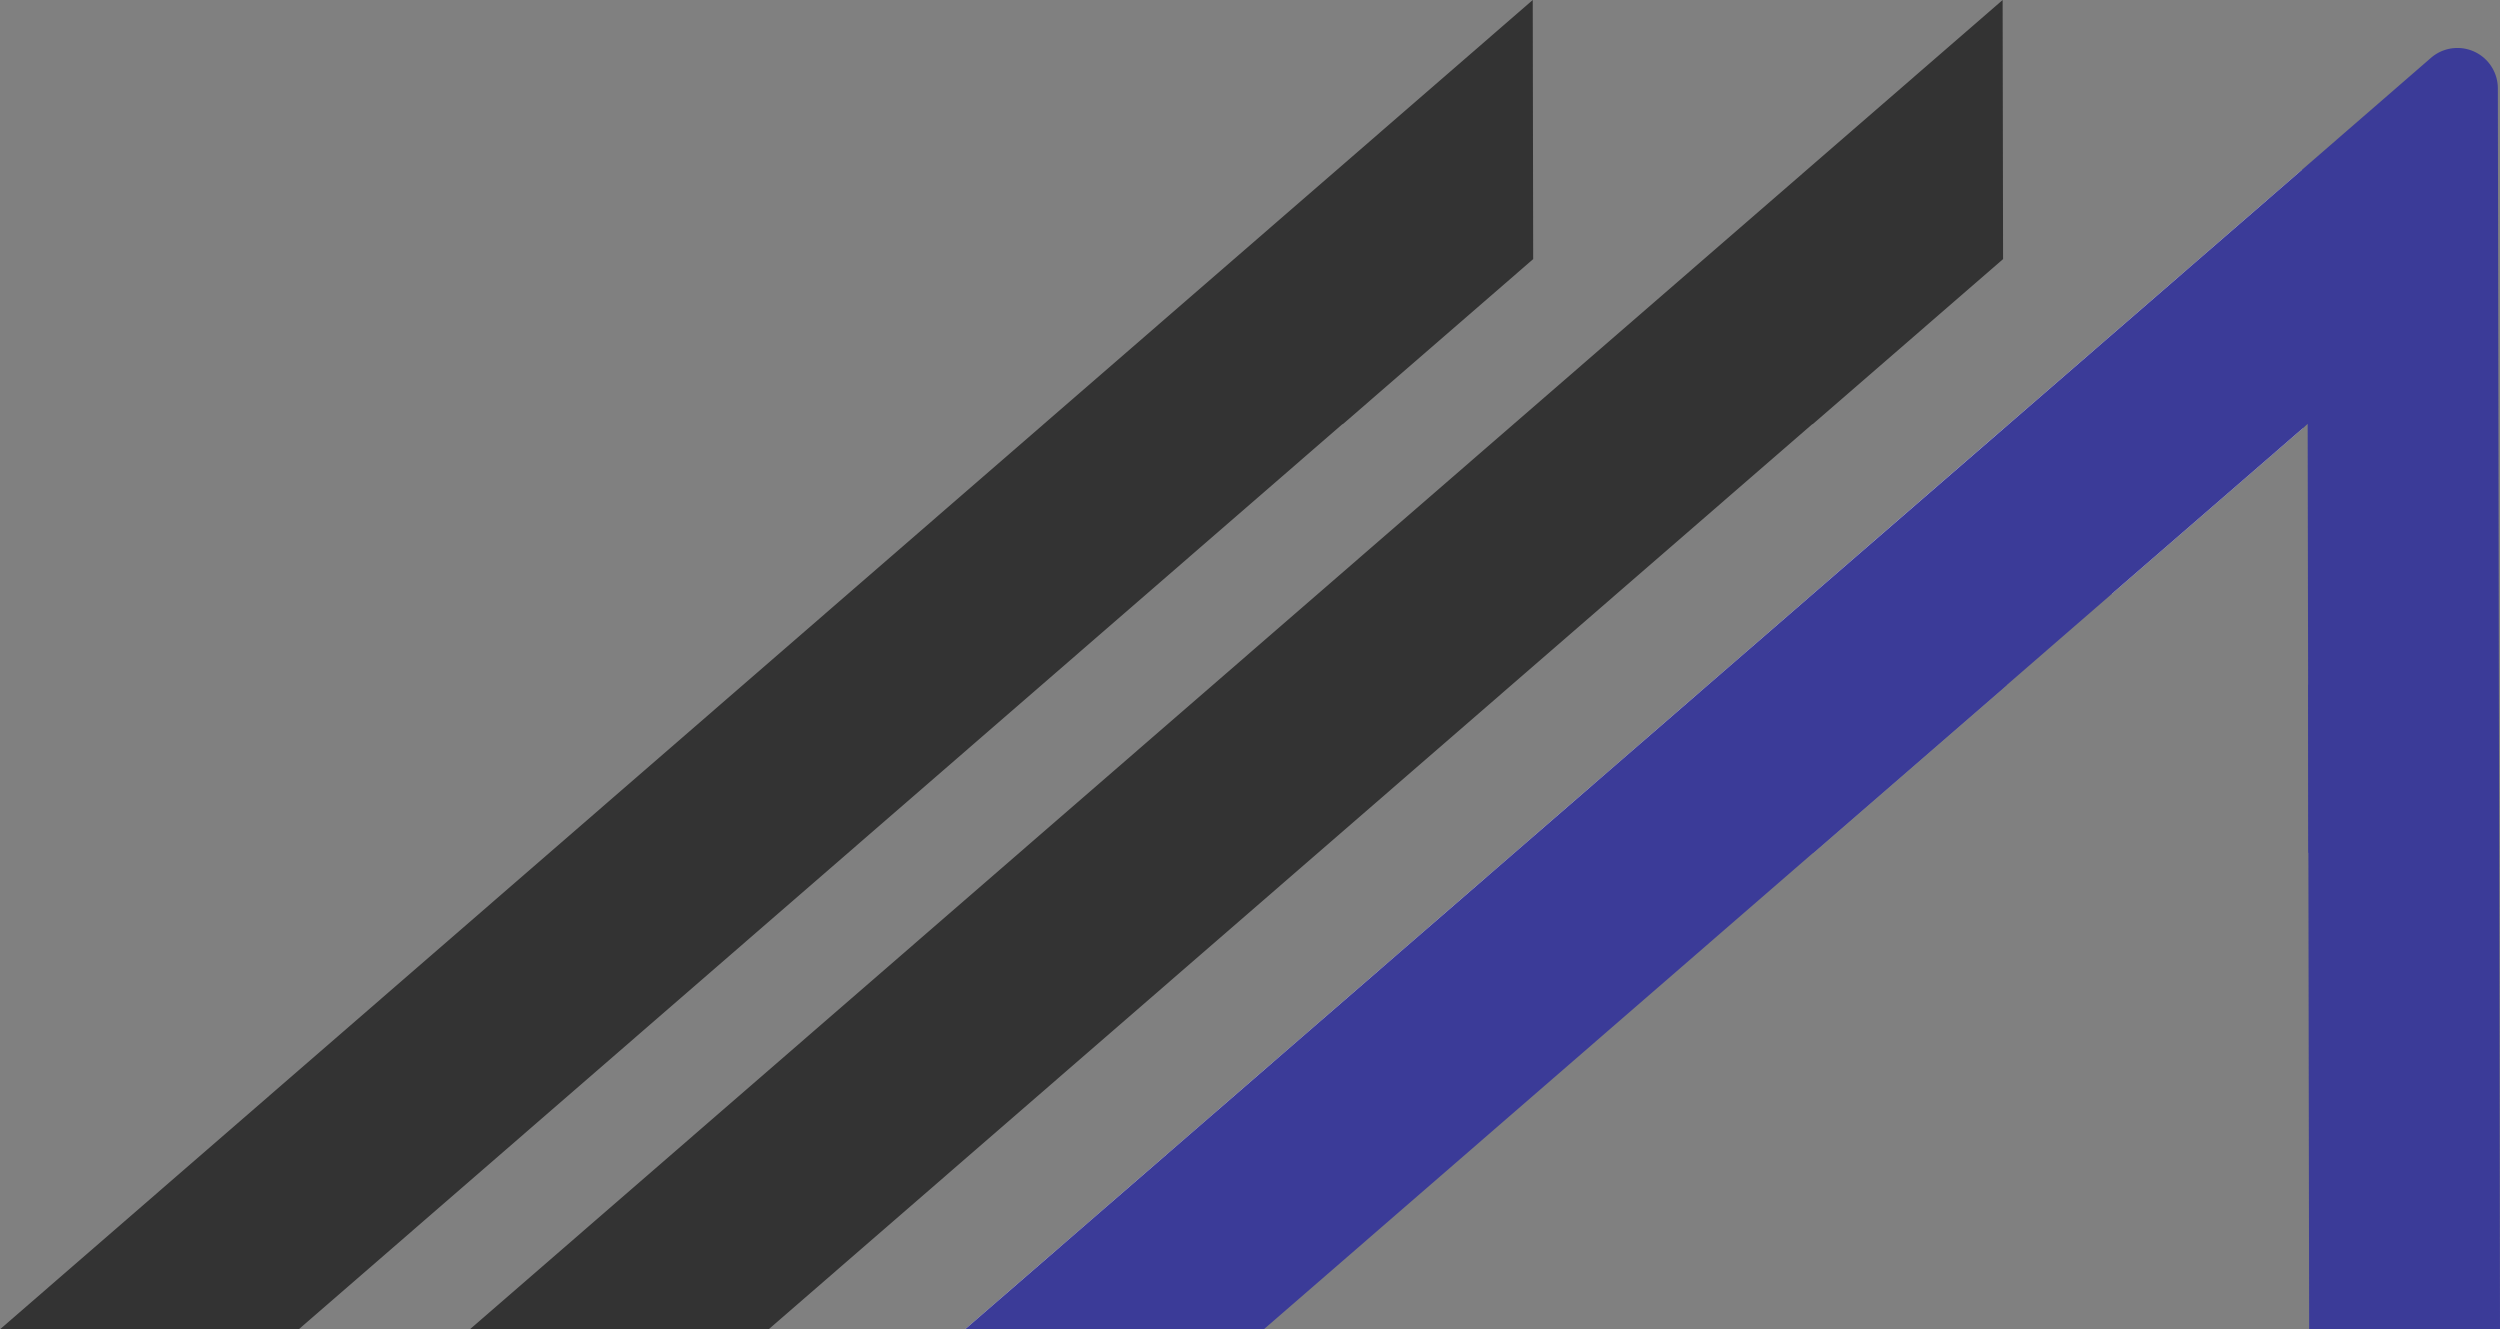 <svg id="Layer_1" data-name="Layer 1" xmlns="http://www.w3.org/2000/svg" viewBox="0 0 742.46 394.78"><rect x="0" y="0" width="742.46" height="394.78" fill="#808080" stroke="none"/><defs><style>.cls-1{fill:#333;}.cls-2{fill:#838bc5;}.cls-3{fill:#fff;}.cls-4{fill:#3b3b98;}</style></defs><title>logo_light_brand</title><polygon class="cls-1" points="594.88 76.94 594.88 76.95 538.29 126.02 538.29 125.91 228.27 394.78 139.55 394.78 594.75 0 594.88 76.94"/><polygon class="cls-1" points="455.33 76.94 455.33 76.95 398.74 126.02 398.74 125.91 88.72 394.78 0 394.78 455.2 0 455.33 76.94"/><polygon class="cls-2" points="595.09 203.31 595.09 204.19 538.5 253.27 538.41 203.31 538.41 202.85 538.36 176.43 594.96 127.36 595 153.78 595.09 203.31"/><polygon class="cls-3" points="683.81 127.25 627.22 176.32 627.14 125.91 595 153.78 538.42 202.85 538.42 202.86 317.12 394.78 286.61 394.78 538.37 176.43 594.96 127.36 683.68 50.41 683.81 127.25"/><path class="cls-4" d="M823.5,662.51H766.82L766.59,521l-.08-50-.13-77.4L764.85,395l-56.59,49.07-31.12,27-1,.88L619.54,521,456.37,662.51H367.64L619.4,444.16,676,395.09l88.71-76.95L803,284.91a12,12,0,0,1,19.86,9Z" transform="translate(-81.04 -267.73)"/><polygon class="cls-4" points="596.1 203.31 595.09 204.19 538.5 253.27 538.36 253.27 538.36 203.31 596.1 203.31"/><polygon class="cls-4" points="709.94 203.31 709.94 253.27 685.55 253.27 685.47 203.31 709.94 203.31"/></svg>